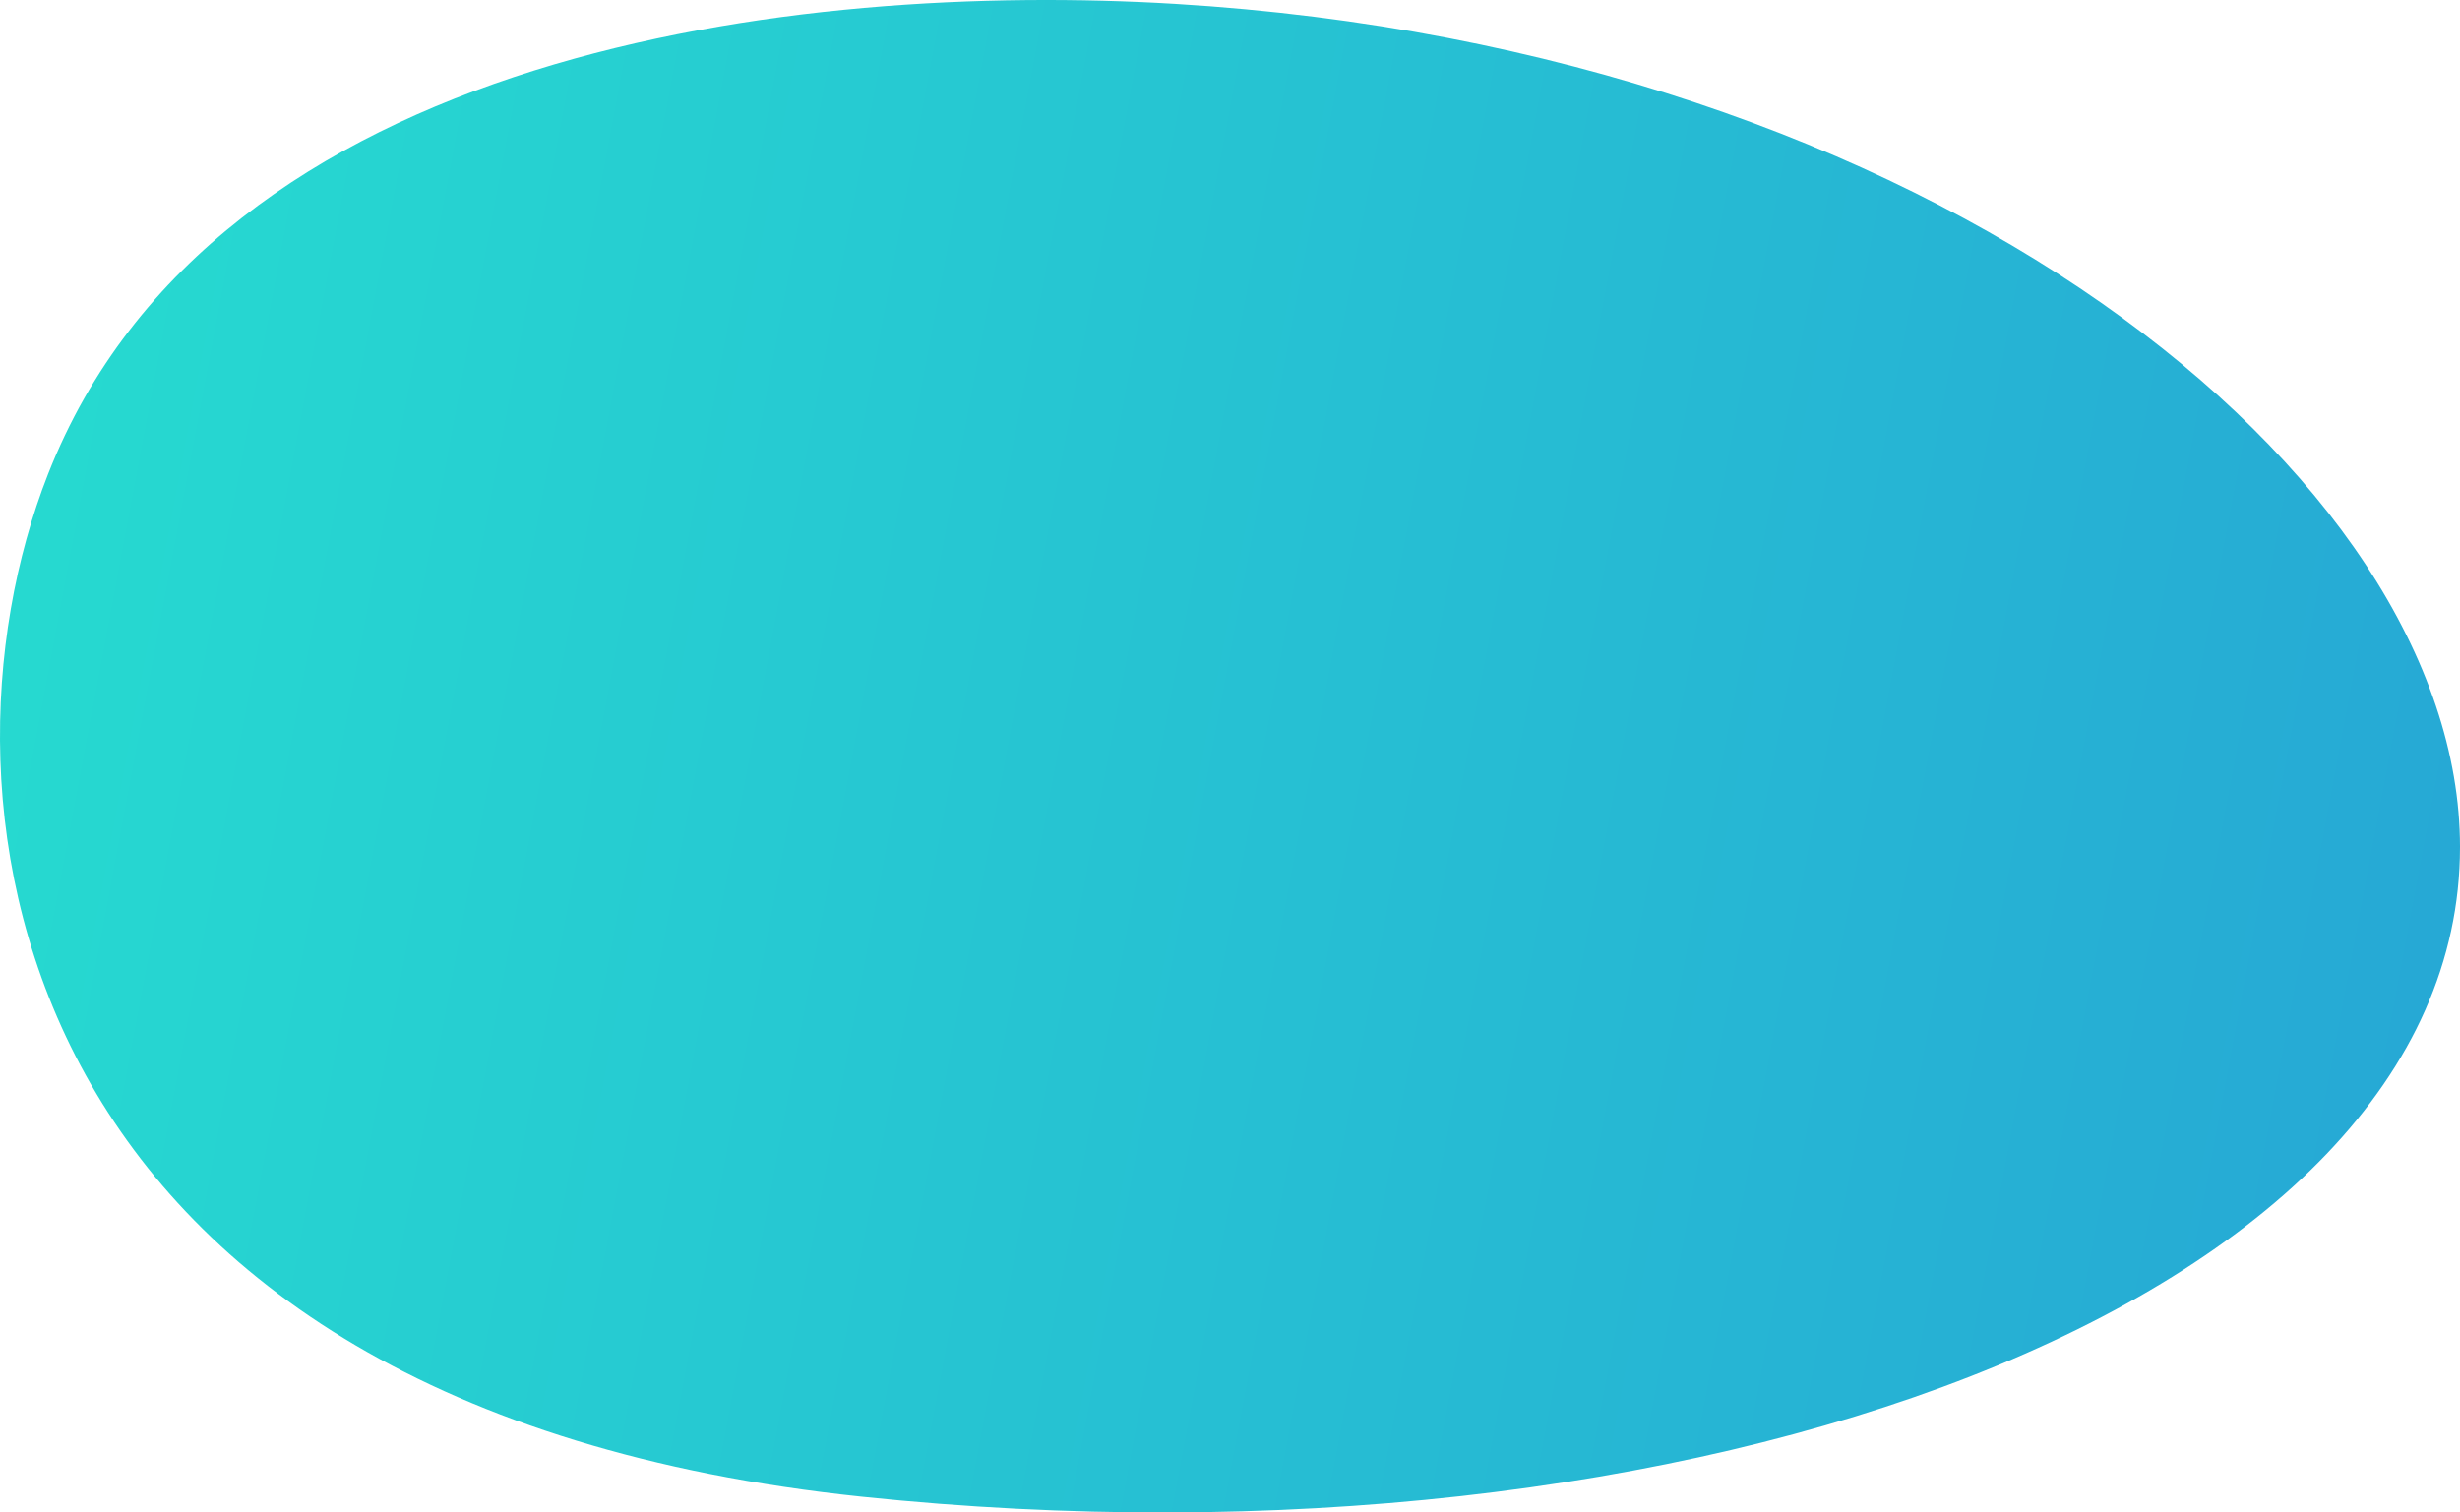 <svg width="587" height="361" viewBox="0 0 587 361" fill="none" xmlns="http://www.w3.org/2000/svg">
<path opacity="0.85" d="M11.455 113.194C51.444 11.389 190.926 -4.474 280.424 0.923C460.847 11.803 587 113.194 587 202.155C587 311.572 402.845 377.908 205.684 357.241C1.459 335.833 -19.336 191.585 11.455 113.194Z" fill="url(#paint0_linear_58_451)"/>
<defs>
<linearGradient id="paint0_linear_58_451" x1="0" y1="0" x2="632.459" y2="118.62" gradientUnits="userSpaceOnUse">
<stop stop-color="#00D6C8"/>
<stop offset="1" stop-color="#0097CE"/>
</linearGradient>
</defs>
</svg>
